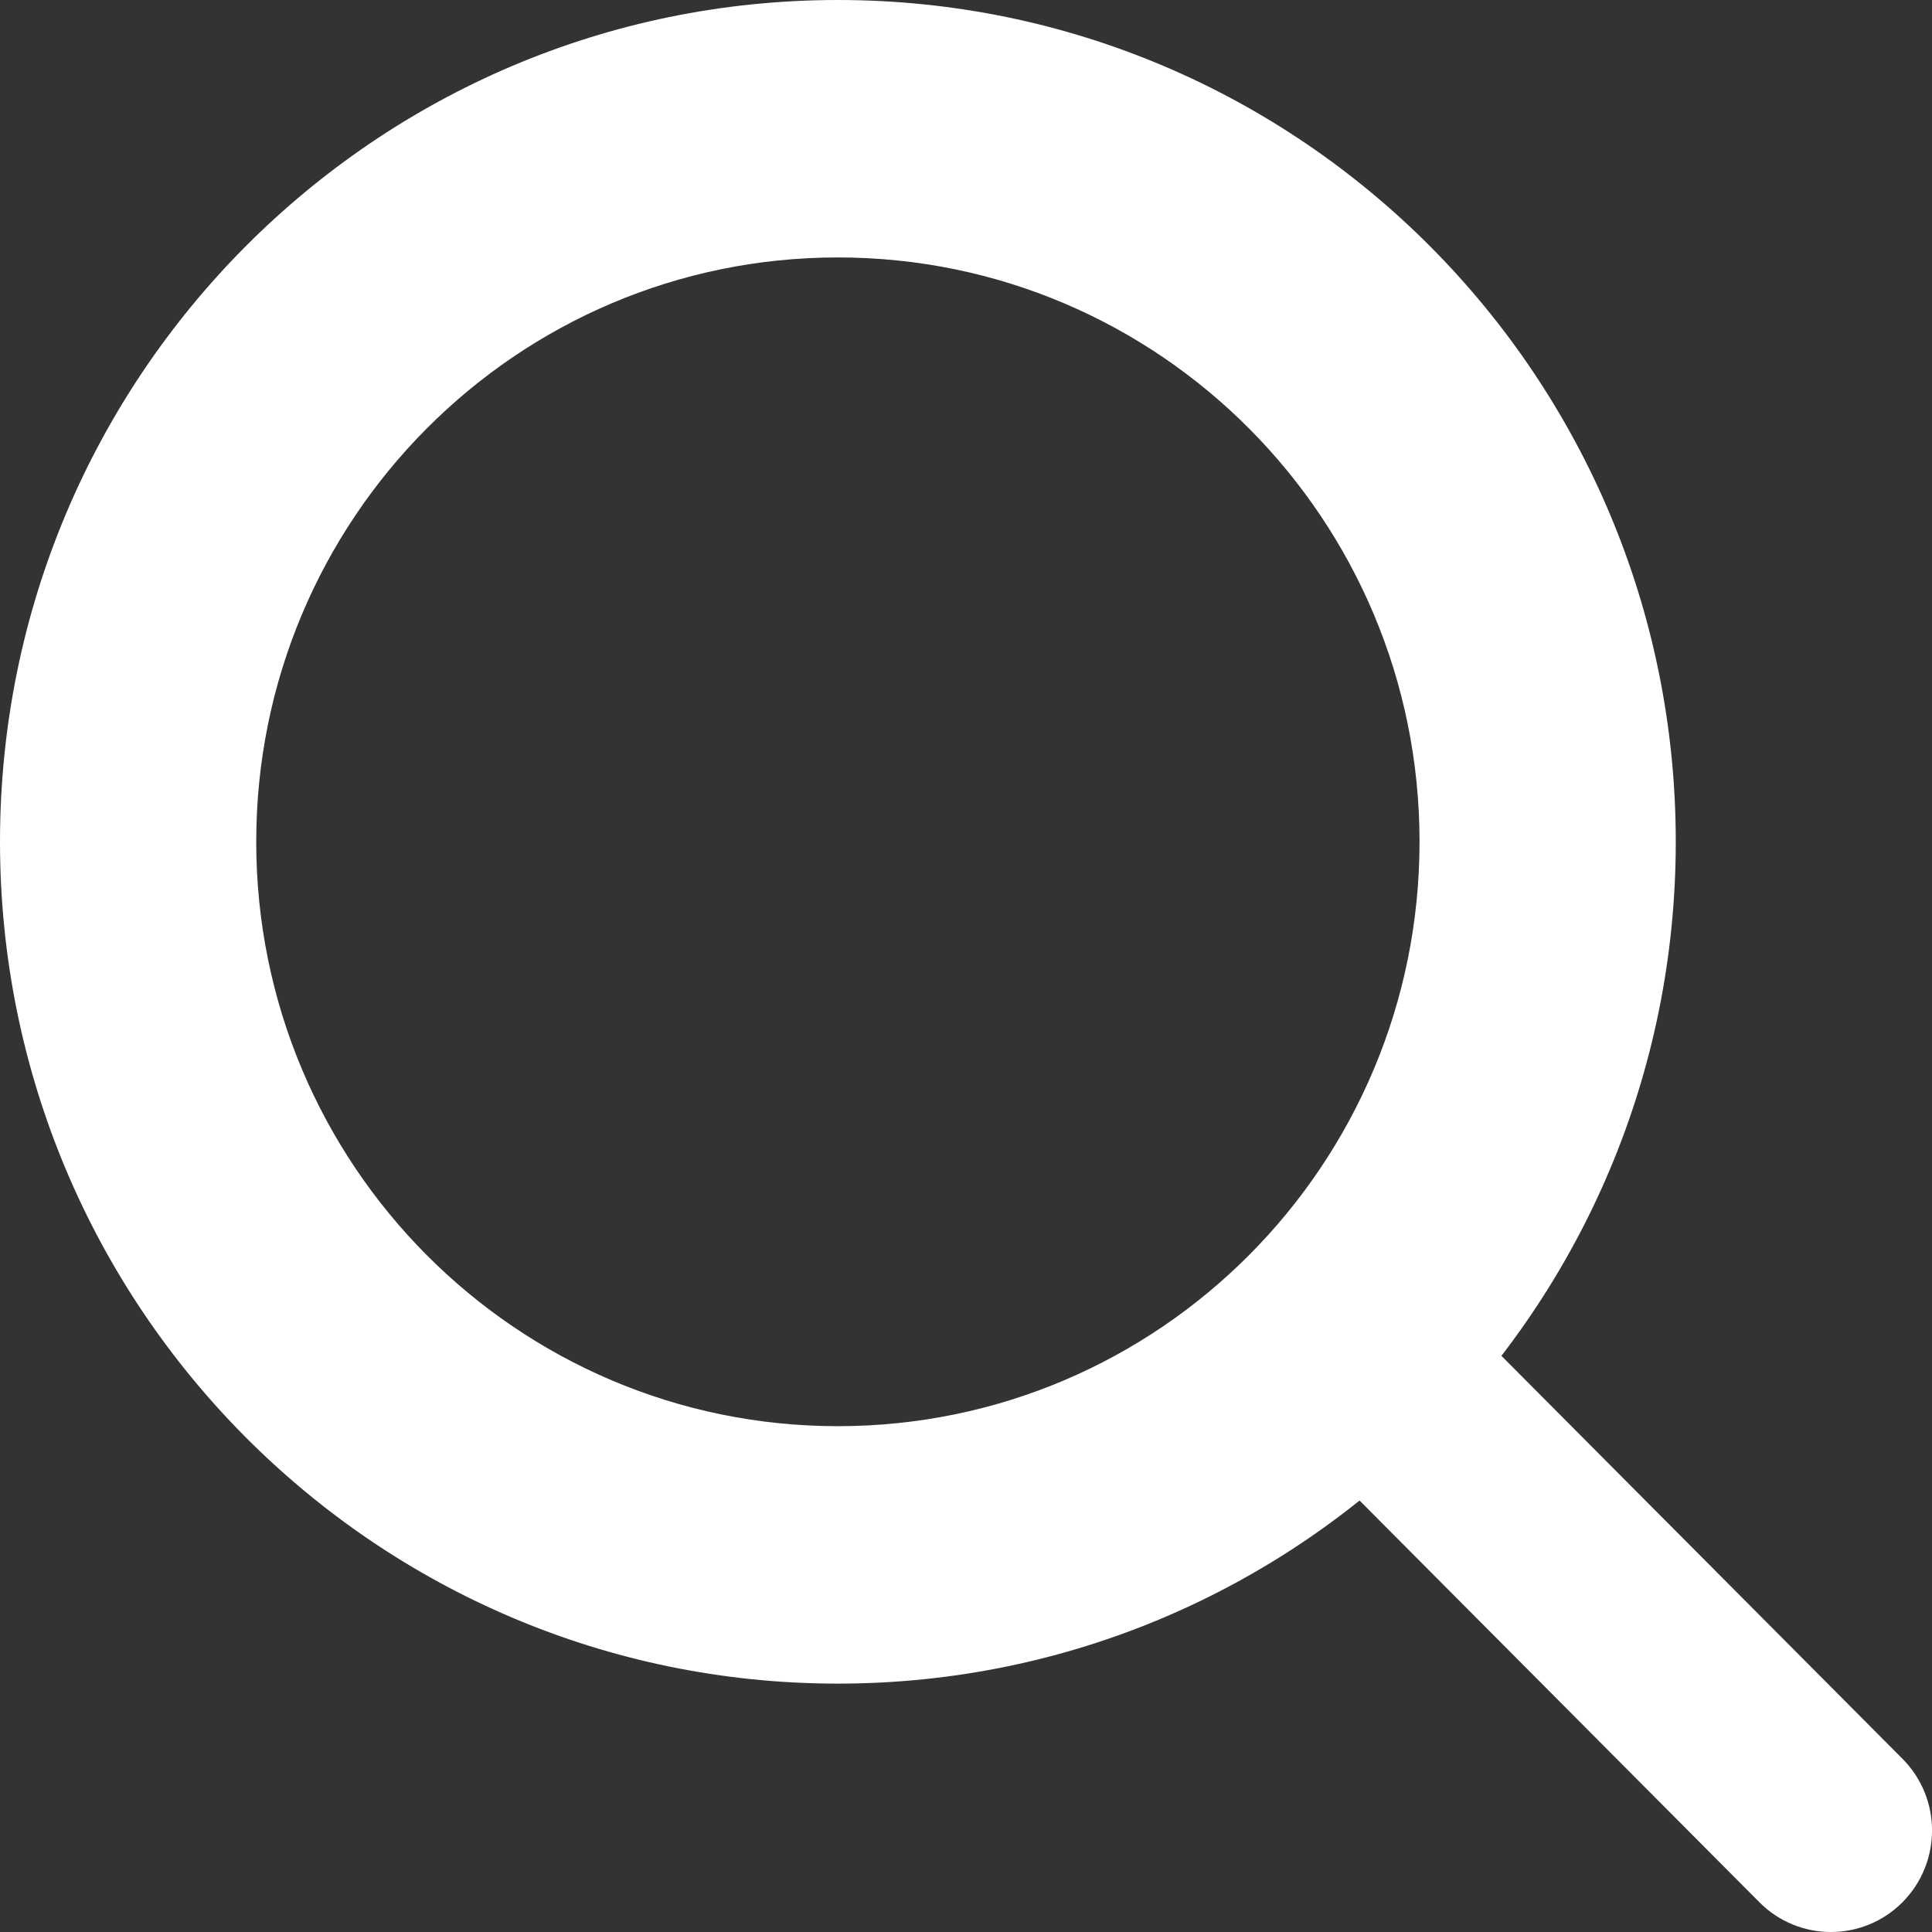 <svg width="16" height="16" viewBox="0 0 16 16" fill="none" xmlns="http://www.w3.org/2000/svg">
<rect x="0" y="0" width="16" height="16" fill="#333333" stroke="none"/>
<path fill-rule="evenodd" clip-rule="evenodd" d="M6.939 13.943C10.771 13.943 13.878 10.821 13.878 6.971C13.878 3.121 10.771 0 6.939 0C3.107 0 0 3.121 0 6.971C0 10.821 3.107 13.943 6.939 13.943ZM6.939 11.811C9.599 11.811 11.756 9.644 11.756 6.971C11.756 4.299 9.599 2.132 6.939 2.132C4.279 2.132 2.122 4.299 2.122 6.971C2.122 9.644 4.279 11.811 6.939 11.811Z" fill="white"/>
<path fill-rule="evenodd" clip-rule="evenodd" d="M11.164 11.142C11.491 10.813 12.021 10.813 12.348 11.142L15.755 14.565C16.082 14.893 16.082 15.425 15.755 15.754C15.428 16.082 14.898 16.082 14.571 15.754L11.164 12.331C10.838 12.002 10.838 11.47 11.164 11.142Z" fill="white"/>
</svg>
